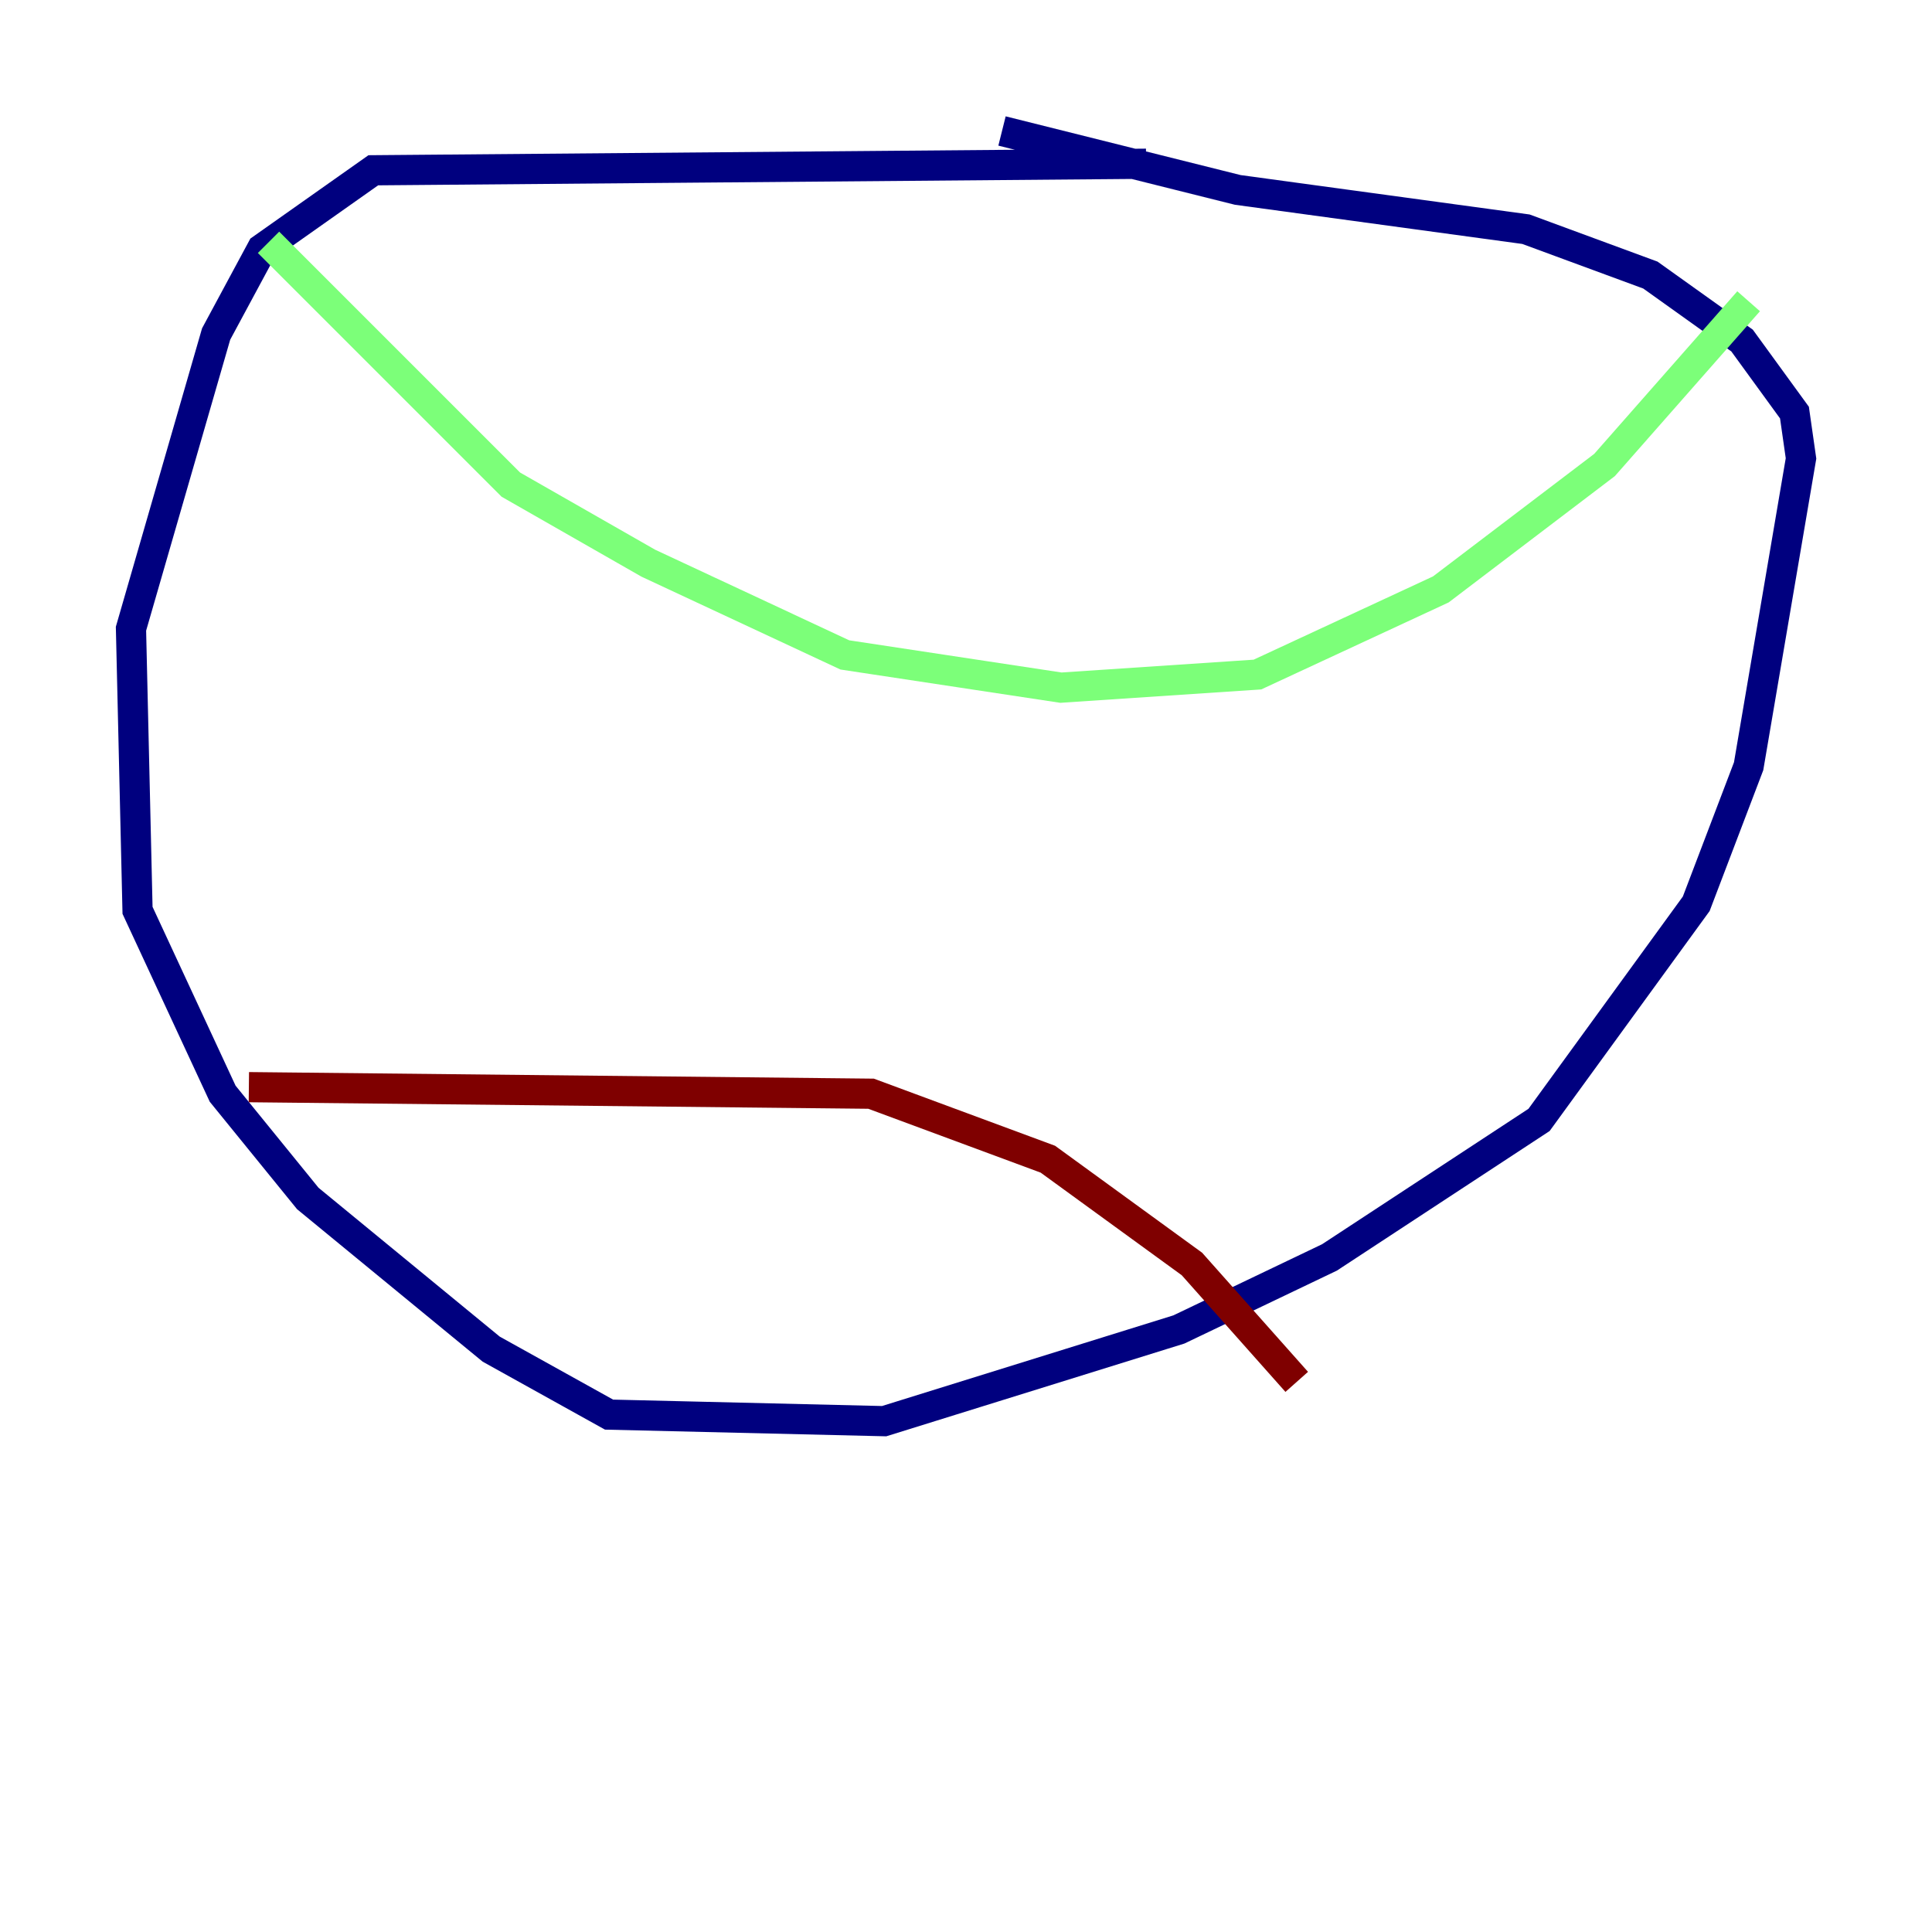 <?xml version="1.0" encoding="utf-8" ?>
<svg baseProfile="tiny" height="128" version="1.2" viewBox="0,0,128,128" width="128" xmlns="http://www.w3.org/2000/svg" xmlns:ev="http://www.w3.org/2001/xml-events" xmlns:xlink="http://www.w3.org/1999/xlink"><defs /><polyline fill="none" points="75.932,10.848 24.732,11.281 17.356,16.488 14.319,22.129 8.678,41.654 9.112,60.312 14.752,72.461 20.393,79.403 32.542,89.383 40.352,93.722 58.576,94.156 78.102,88.081 88.081,83.308 101.966,74.197 112.38,59.878 115.851,50.766 119.322,30.373 118.888,27.336 115.417,22.563 109.342,18.224 101.098,15.186 82.007,12.583 66.386,8.678" stroke="#00007f" stroke-width="2" /><polyline fill="none" points="17.79,16.054 33.844,32.108 42.956,37.315 55.973,43.39 70.291,45.559 83.308,44.691 95.458,39.051 106.305,30.807 115.851,19.959" stroke="#7cff79" stroke-width="2" /><polyline fill="none" points="16.488,72.027 57.709,72.461 69.424,76.8 78.969,83.742 85.912,91.552" stroke="#7f0000" stroke-width="2" /></svg>